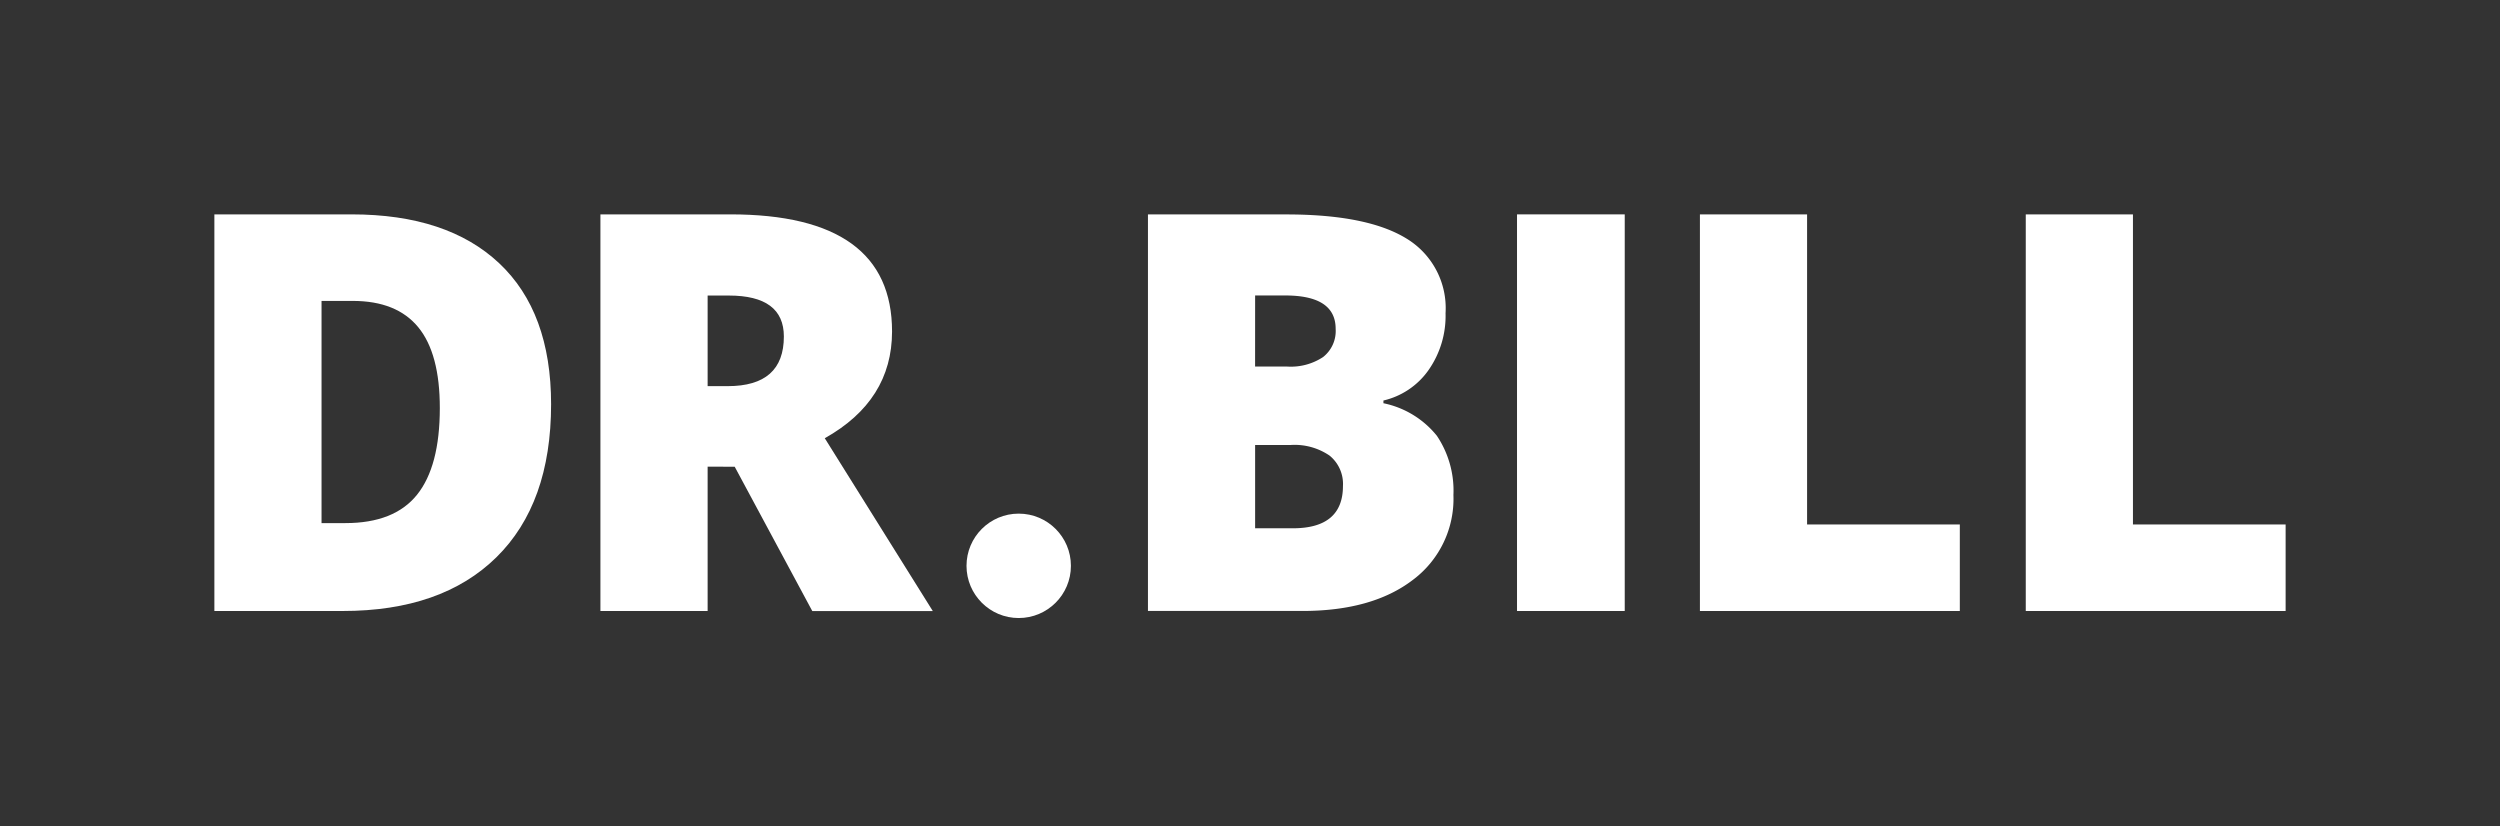 <svg id="Layer_1" data-name="Layer 1" xmlns="http://www.w3.org/2000/svg" width="239.069" height="79" viewBox="0 0 239.069 79">
  <rect x="0" y="0" width="239.069" height="79" fill="#333333" stroke="none"/>
  <defs>
    <style>
      .cls-1 {
        fill: none;
      }

      .cls-2 {
        fill: #fff;
      }
    </style>
  </defs>
  <title>wordmark_reverse</title>
  <rect class="cls-1" width="239.069" height="79"/>
  <g>
    <path class="cls-2" d="M33.627,20.5H20.5V58.428H32.769q9.473,0,14.7-5.137T52.7,38.659q0-8.821-4.968-13.49T33.627,20.5Zm6.252,26.812q-2.179,2.711-6.848,2.711H30.748V28.776h2.983q4.2,0,6.265,2.516t2.063,7.731Q42.058,44.6,39.879,47.312Z"/>
    <path class="cls-2" d="M85.305,31.707q0-11.206-15.462-11.207H57.417V58.426H67.669v-13.8l2.589.006,7.418,13.8H89.2L78.871,41.907Q85.3,38.3,85.305,31.707ZM69.589,36.926h-1.92V28.262h2.023q5.267,0,5.267,3.917Q74.959,36.927,69.589,36.926Z"/>
    <path class="cls-2" d="M132.294,38.56V38.3a7.283,7.283,0,0,0,4.307-2.9,9.037,9.037,0,0,0,1.634-5.448,7.781,7.781,0,0,0-3.748-7.147q-3.749-2.3-11.48-2.3H109.776V58.425h14.762q6.692,0,10.571-2.971a9.682,9.682,0,0,0,3.879-8.126,9.4,9.4,0,0,0-1.583-5.655A8.828,8.828,0,0,0,132.294,38.56Zm-12.27-10.305H122.9q4.825,0,4.825,3.191a3.164,3.164,0,0,1-1.206,2.7,5.582,5.582,0,0,1-3.411.908h-3.087Zm3.6,22.264h-3.6V42.554h3.393a5.91,5.91,0,0,1,3.723,1.012,3.485,3.485,0,0,1,1.284,2.9Q128.424,50.52,123.624,50.519Z"/>
    <rect class="cls-2" x="145.069" y="20.5" width="10.3" height="37.928"/>
    <polygon class="cls-2" points="172.807 20.5 162.559 20.5 162.559 58.428 187.413 58.429 187.413 50.154 172.807 50.154 172.807 20.5"/>
    <polygon class="cls-2" points="203.969 50.154 203.969 20.5 193.719 20.5 193.719 58.428 218.569 58.429 218.569 50.154 203.969 50.154"/>
    <circle class="cls-2" cx="97.417" cy="54.109" r="4.992"/>
  </g>
</svg>
